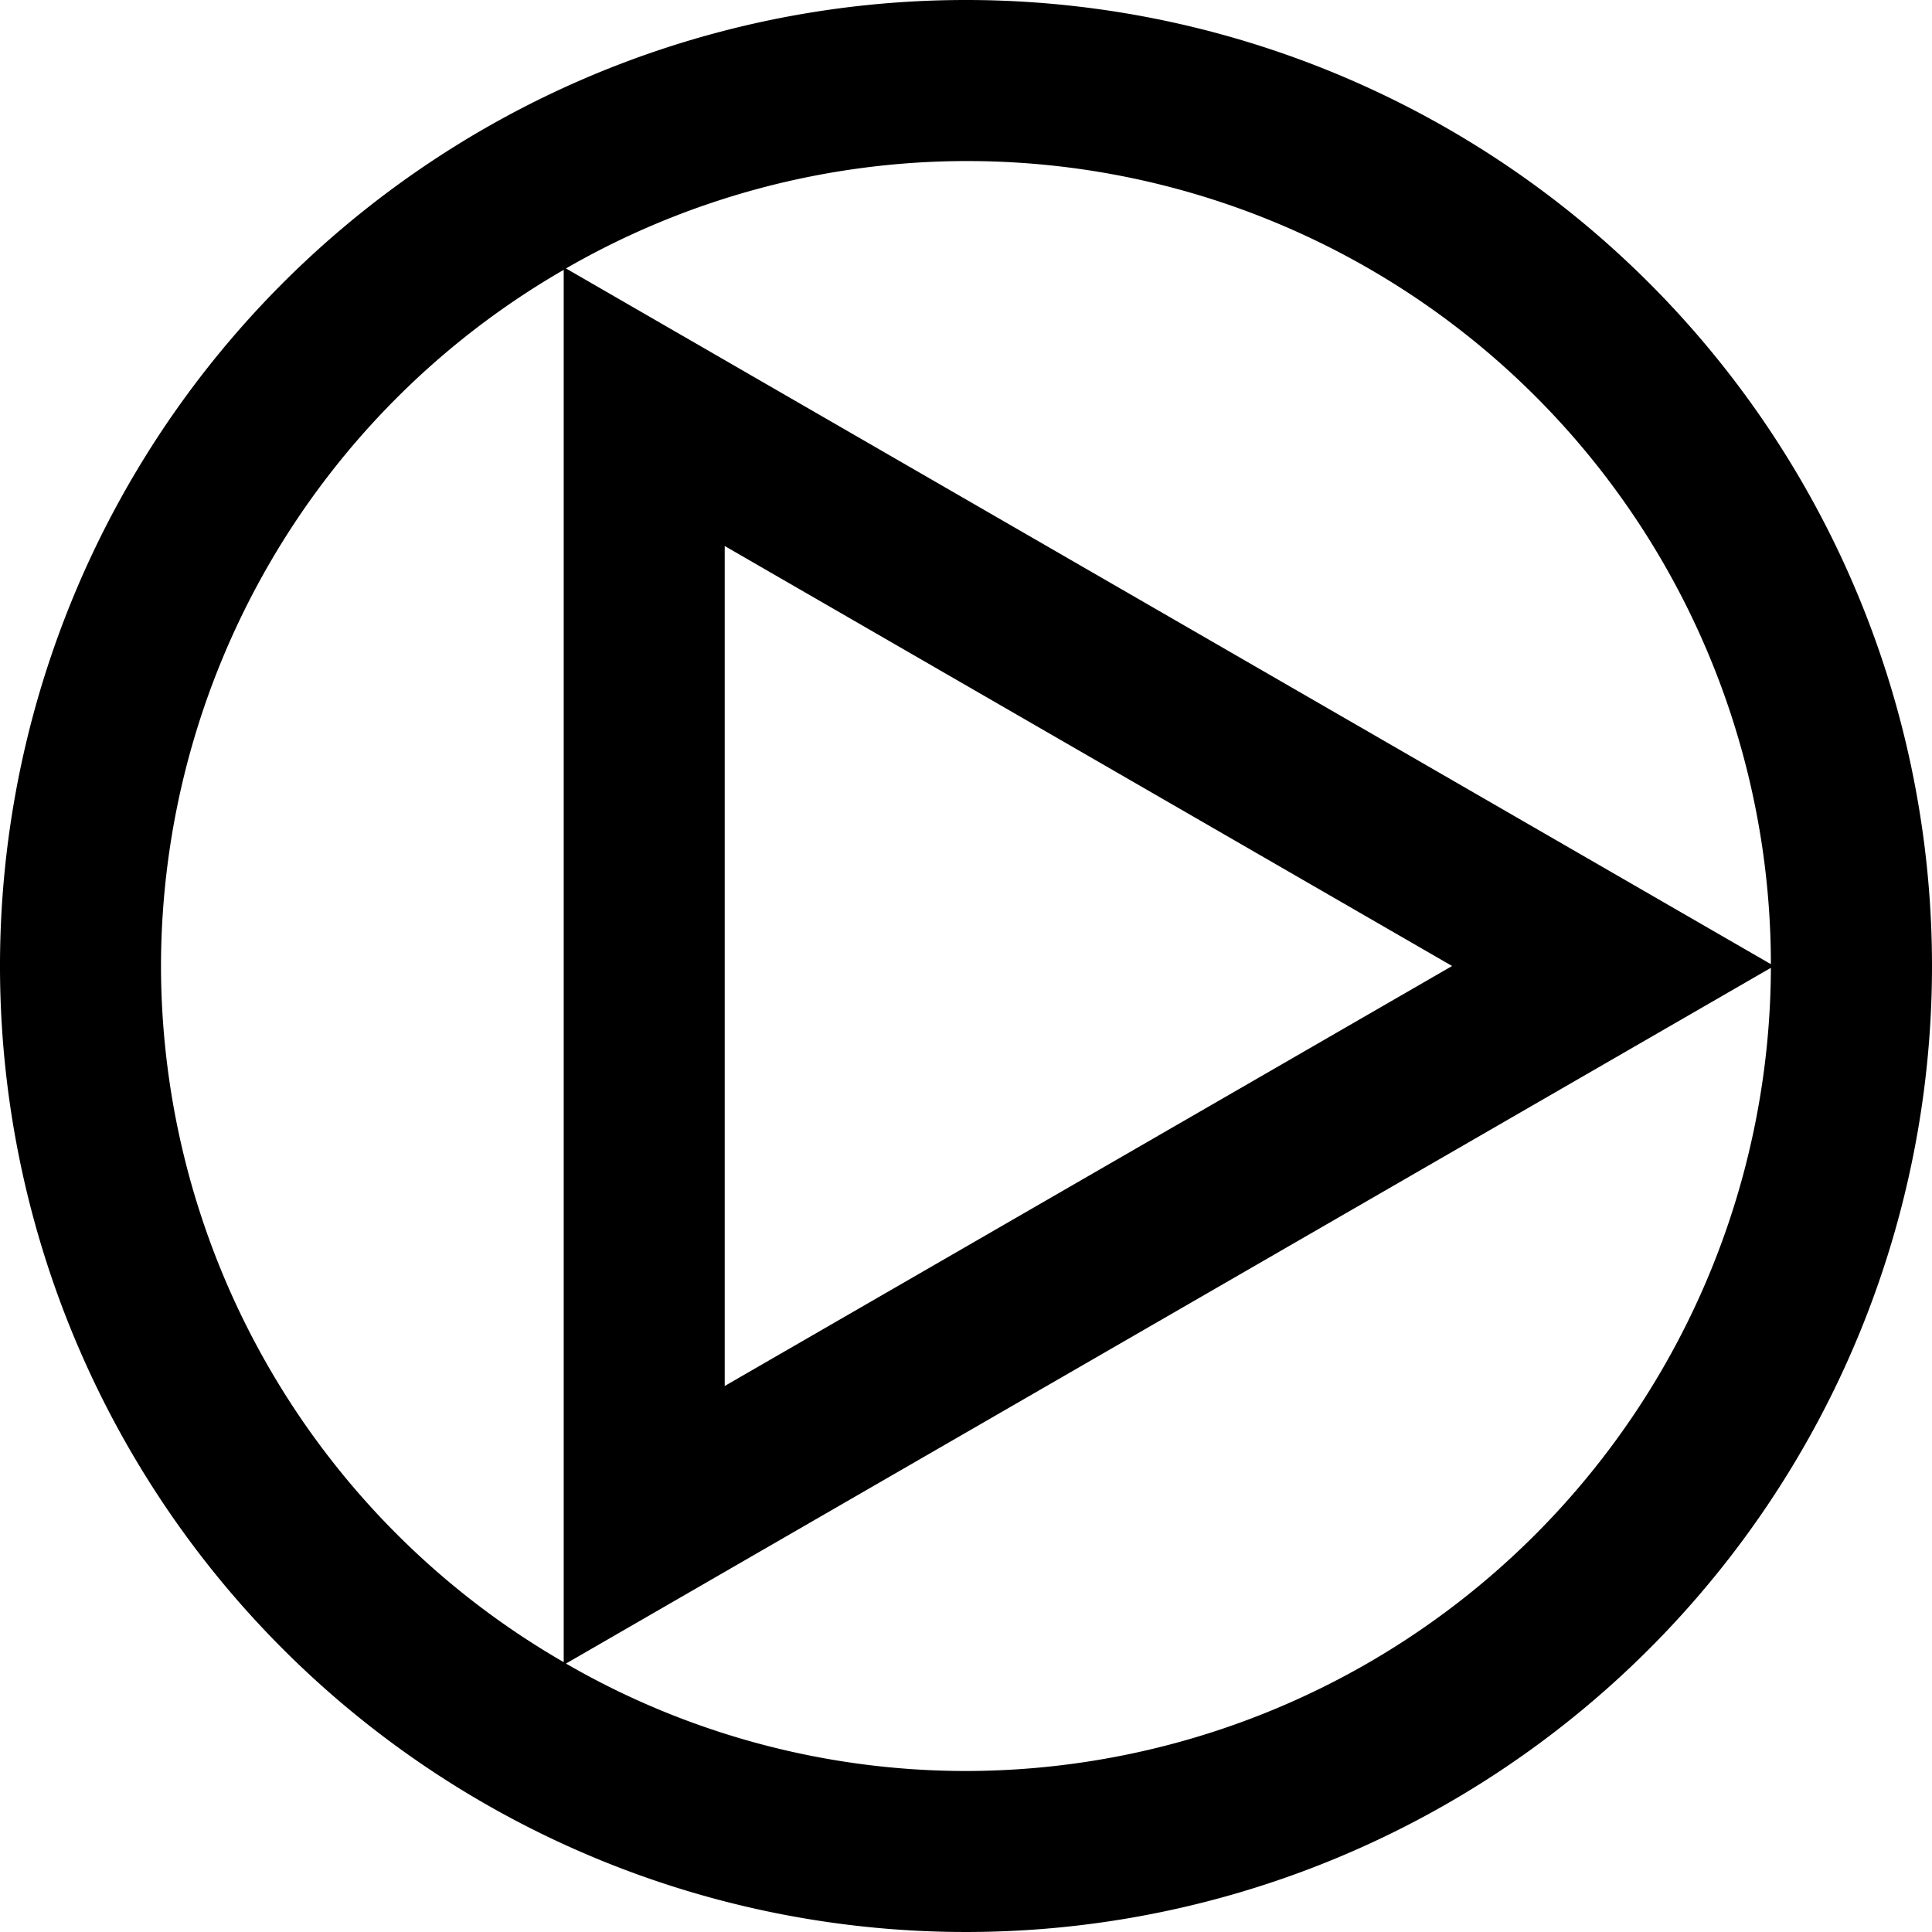<svg xmlns="http://www.w3.org/2000/svg" viewBox="0 0 18 18"><title>export_lastread</title><path d="M9,0a9,9,0,1,0,9,9A9,9,0,0,0,9,0Zm7.499,8.983L5.273,2.501A7.487,7.487,0,0,1,16.499,8.983ZM13.529,9,6.752,12.913V5.087ZM1.5,9A7.498,7.498,0,0,1,5.252,2.514V15.486A7.498,7.498,0,0,1,1.5,9ZM9,16.5a7.445,7.445,0,0,1-3.727-1.001L16.499,9.017A7.508,7.508,0,0,1,9,16.5Z"/></svg>